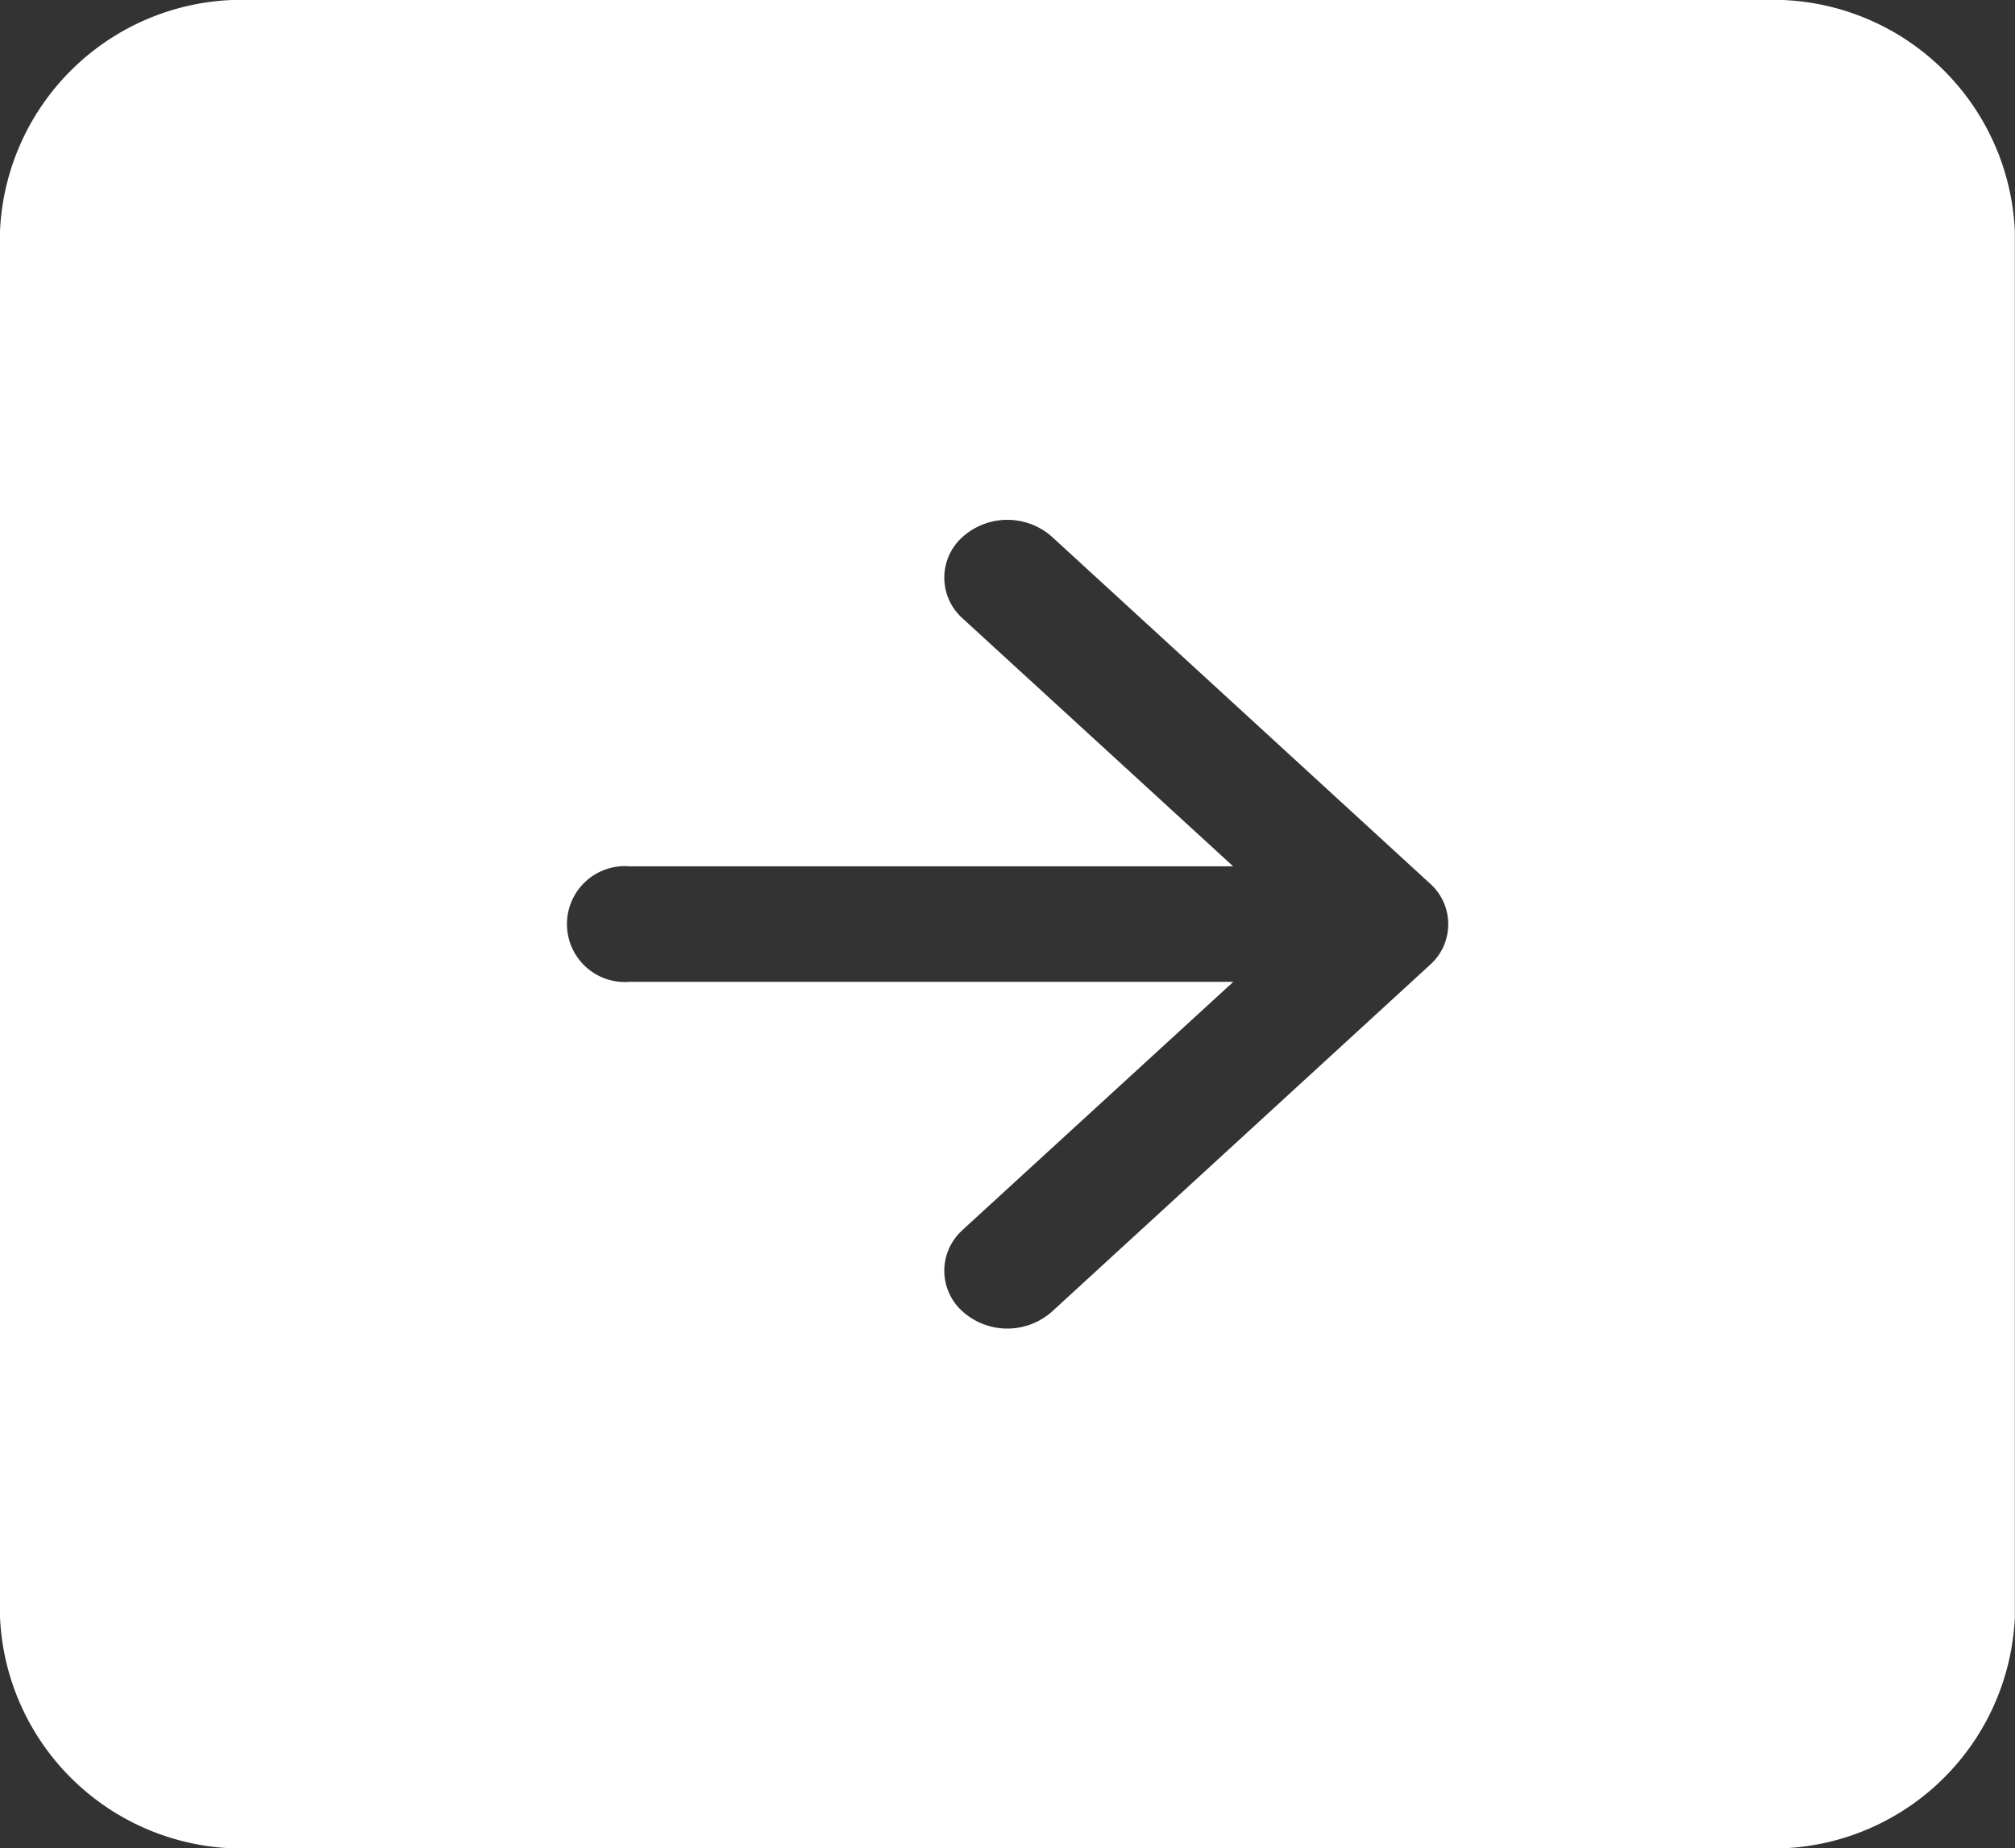 <svg xmlns="http://www.w3.org/2000/svg" width="51.234" height="47" viewBox="0 0 51.234 47"><rect x="0" y="0" width="51.234" height="47" fill="#333333" stroke="none"/><path d="M6.4,0A6.157,6.157,0,0,0,0,5.875v35.25A6.157,6.157,0,0,0,6.4,47H44.83a6.157,6.157,0,0,0,6.4-5.875V5.875A6.157,6.157,0,0,0,44.83,0Zm18.08,31.273a1.386,1.386,0,0,0,0,2.08,1.707,1.707,0,0,0,2.267,0l9.606-8.812a1.385,1.385,0,0,0,0-2.08l-9.606-8.812a1.707,1.707,0,0,0-2.267,0,1.386,1.386,0,0,0,0,2.08l6.874,6.3H16.011a1.474,1.474,0,1,0,0,2.938H31.358l-6.875,6.3Z" transform="translate(0)" fill="#fff" fill-rule="evenodd"/></svg>